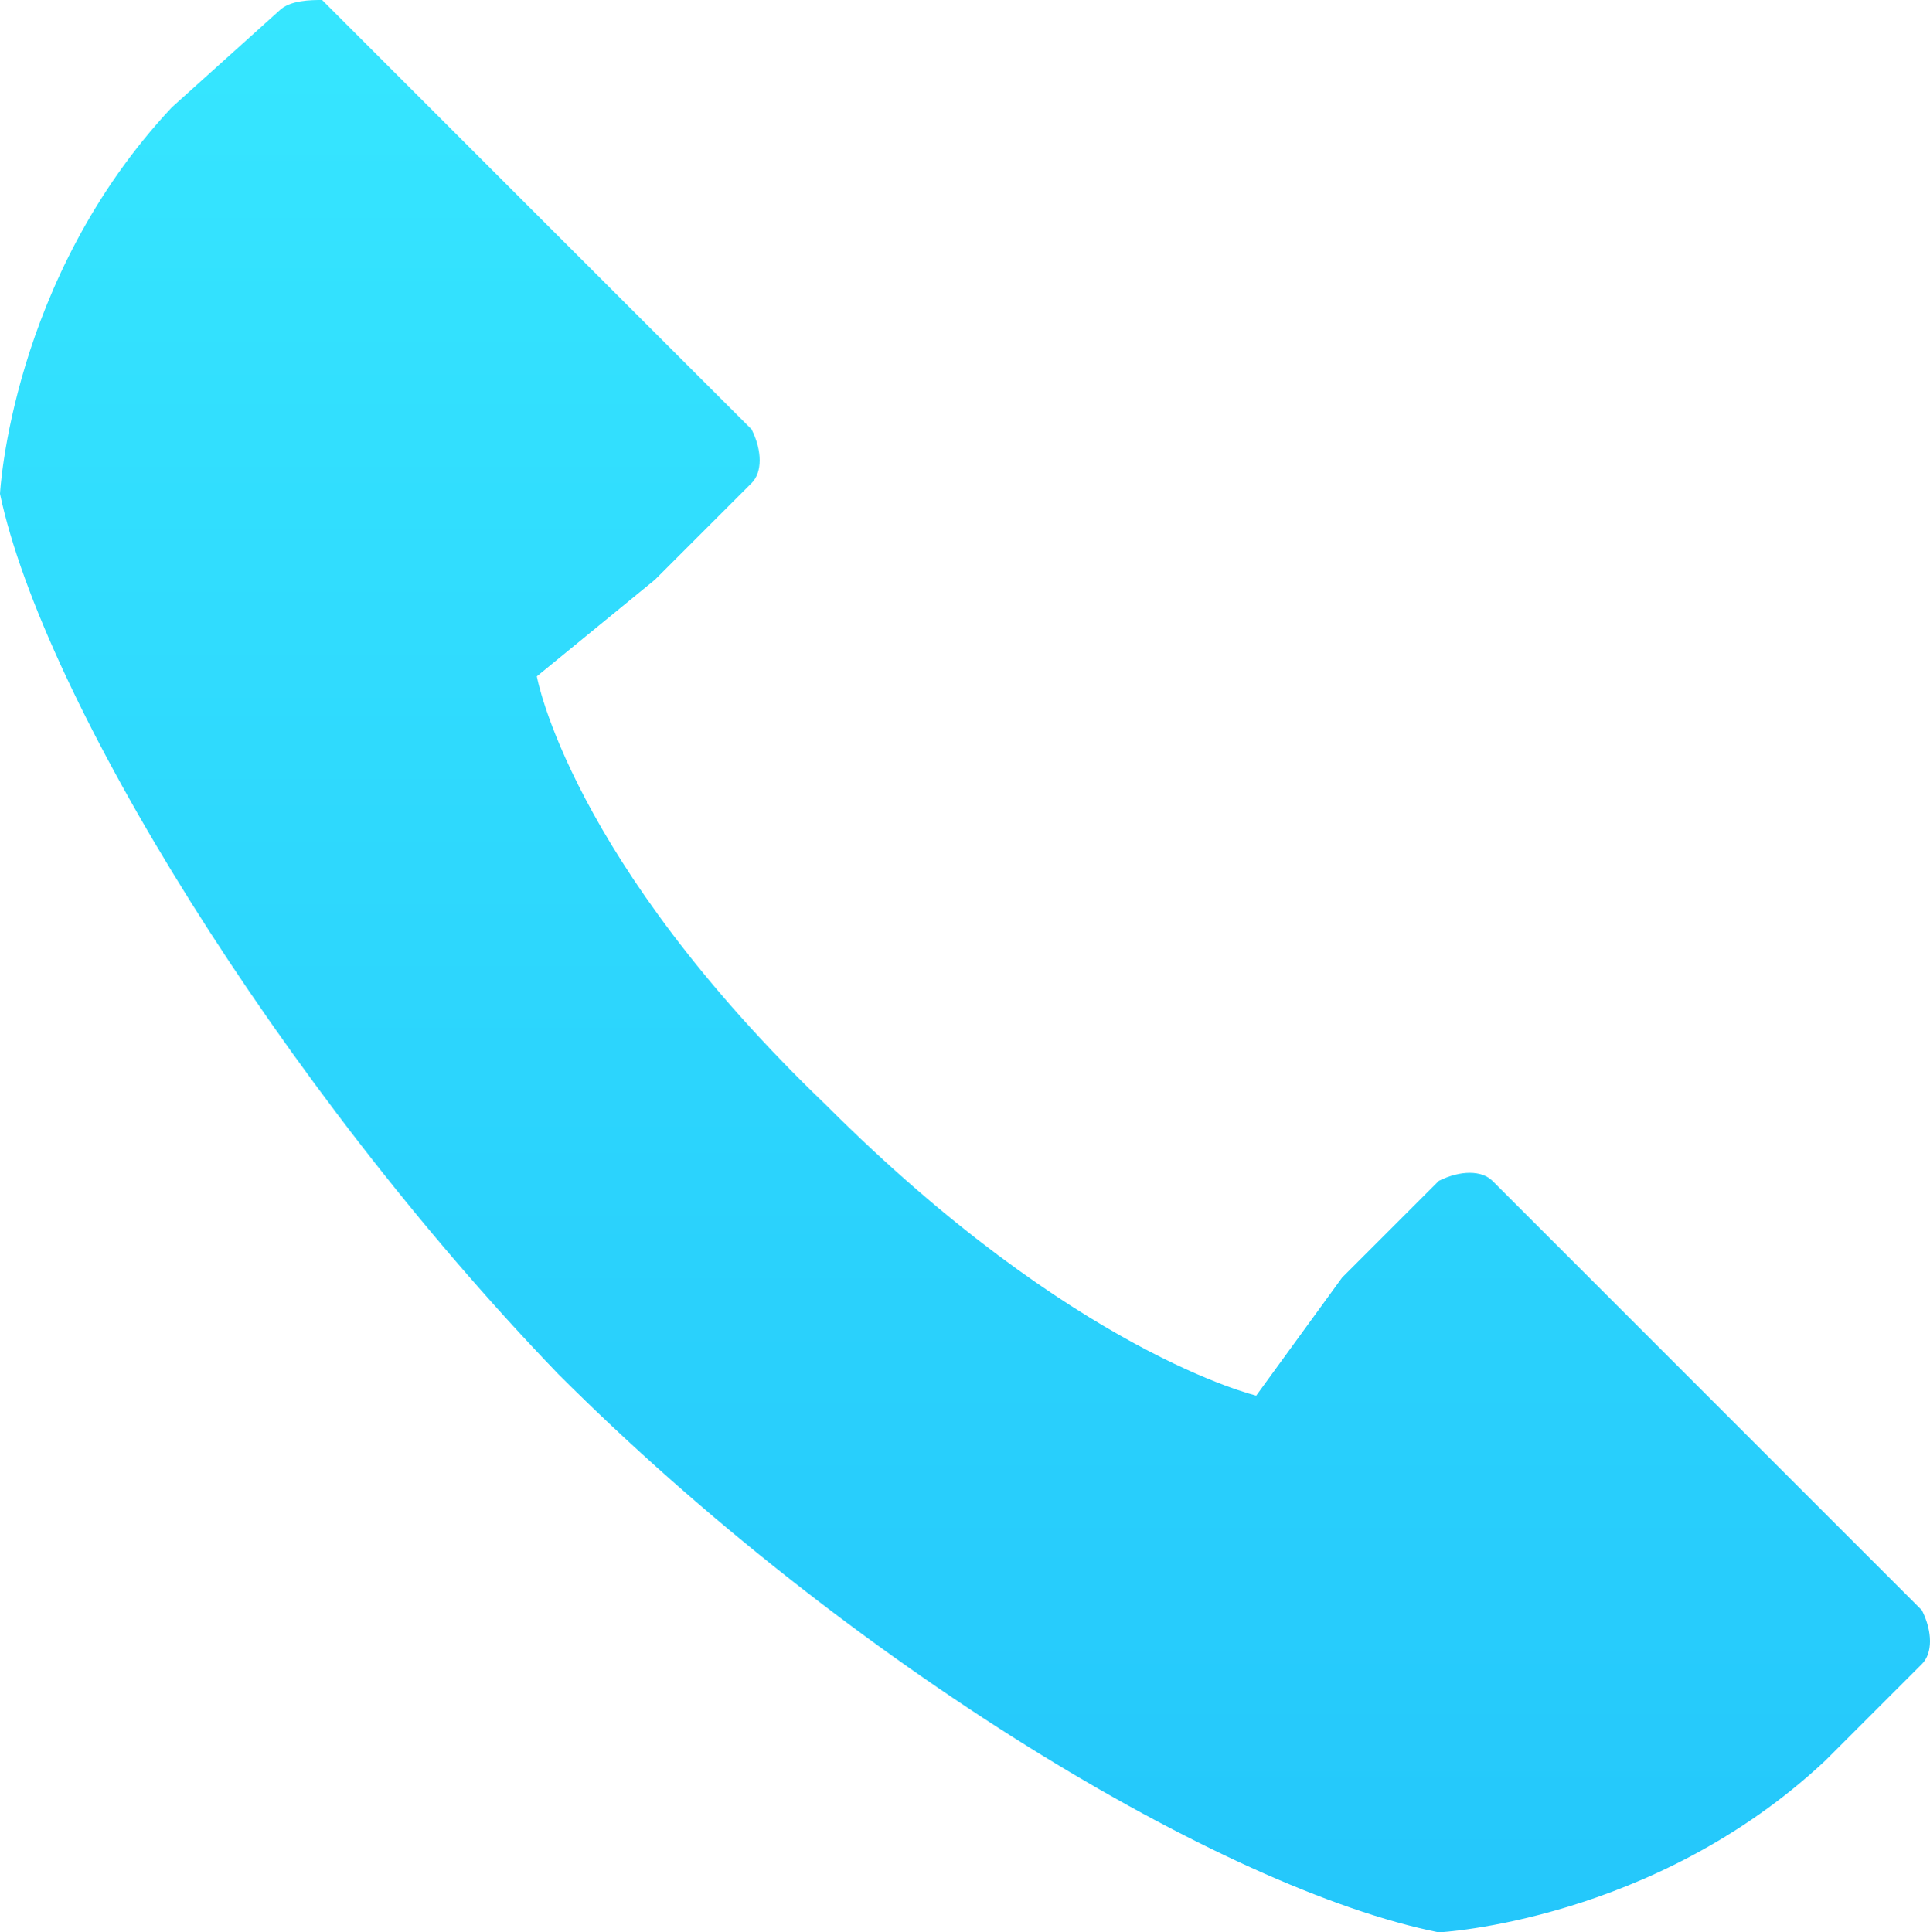 <?xml version="1.0" encoding="utf-8"?>
<!-- Generator: Adobe Illustrator 16.0.0, SVG Export Plug-In . SVG Version: 6.00 Build 0)  -->
<!DOCTYPE svg PUBLIC "-//W3C//DTD SVG 1.1//EN" "http://www.w3.org/Graphics/SVG/1.1/DTD/svg11.dtd">
<svg version="1.1" id="Layer_1" xmlns="http://www.w3.org/2000/svg" xmlns:xlink="http://www.w3.org/1999/xlink" x="0px" y="0px"
	 width="699.027px" height="700px" viewBox="0 0 699.027 700" enable-background="new 0 0 699.027 700" xml:space="preserve">
<linearGradient id="SVGID_1_" gradientUnits="userSpaceOnUse" x1="6.795" y1="-136.09" x2="6.795" y2="-154.09" gradientTransform="matrix(38.889 0 0 38.889 85.232 5992.395)">
	<stop  offset="0" style="stop-color:#24C7FB"/>
	<stop  offset="1" style="stop-color:#36E6FF"/>
</linearGradient>
<path fill="url(#SVGID_1_)" d="M62.222,38.889C3.889,101.11,0,178.889,0,178.889c15.556,73.888,101.11,213.889,202.222,318.889
	c105,105,241.111,186.668,318.89,202.223c0,0,77.776-3.889,140-62.223l0,0l35-35c3.889-3.889,3.889-11.666,0-19.443L540.556,427.777
	c-3.889-3.891-11.667-3.891-19.443,0l-35,35l0,0L455,505.555c0,0-66.111-15.555-155.556-105C206.11,311.112,194.443,245,194.443,245
	l42.778-35l0,0l0,0l0,0l0,0l35-35c3.889-3.889,3.889-11.667,0-19.444L116.667,0c-3.89,0-11.667,0-15.556,3.889L62.222,38.889
	L62.222,38.889z"/>
</svg>
